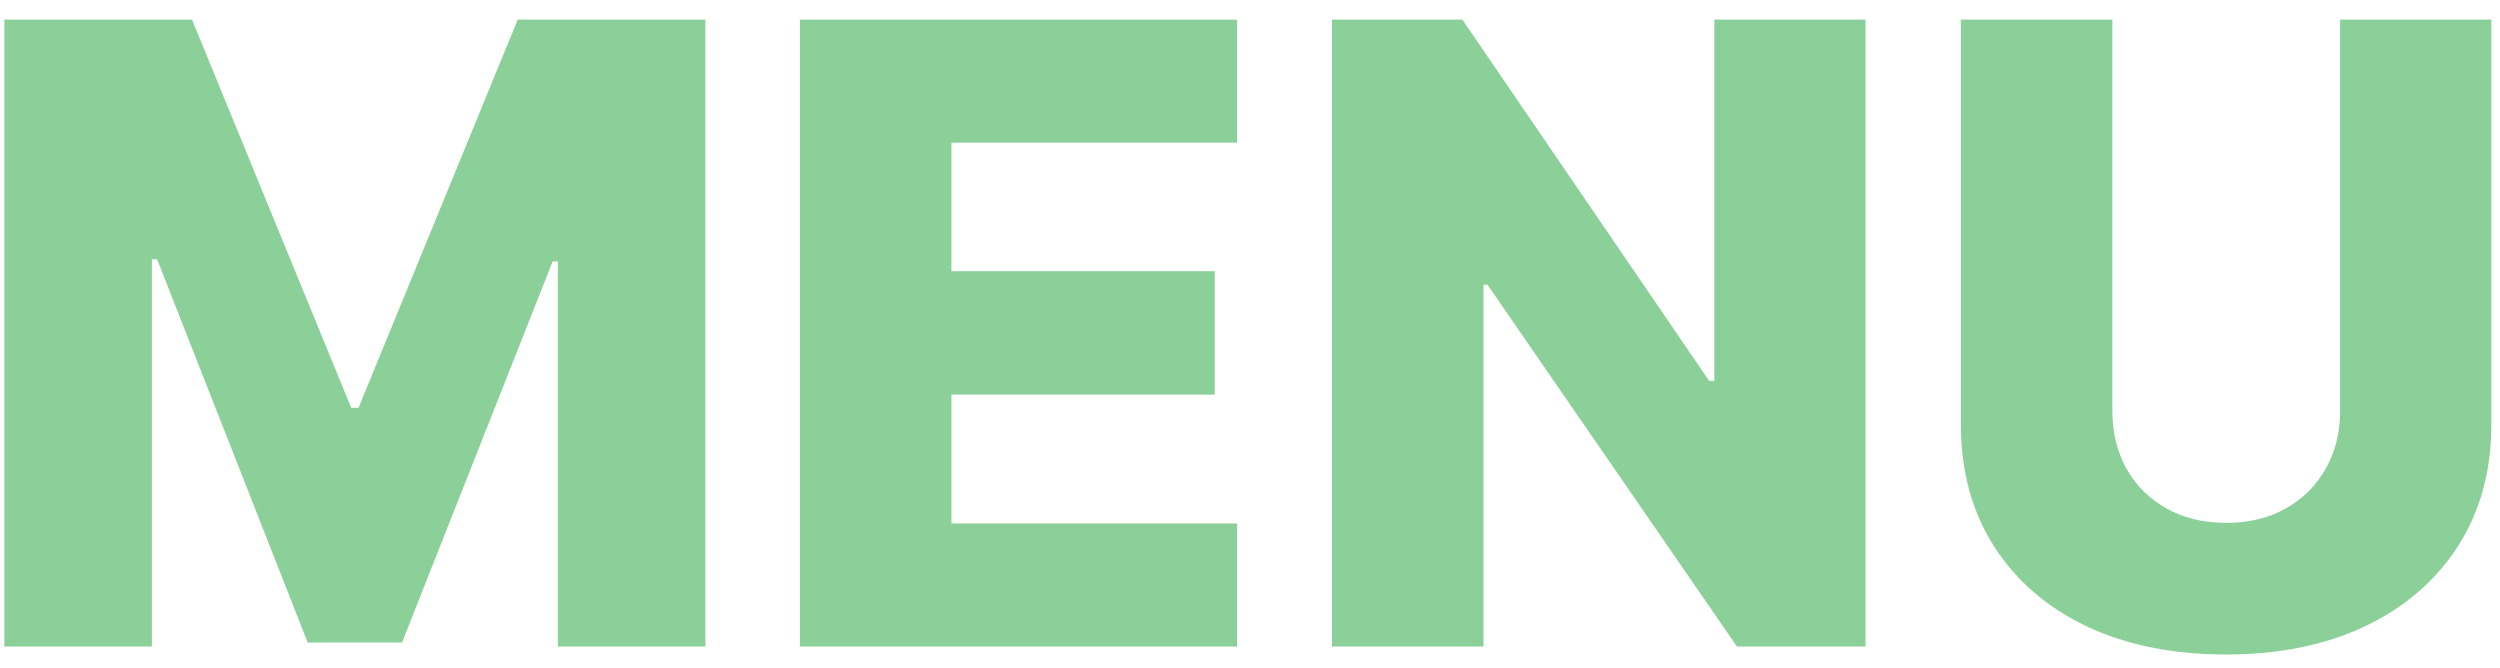 <svg width="116" height="31" viewBox="0 0 116 31" fill="none" xmlns="http://www.w3.org/2000/svg">
<path d="M0.202 0.909H8.909L16.296 18.921H16.636L24.023 0.909H32.73V30H25.884V12.131H25.642L18.653 29.815H14.278L7.29 12.031H7.048V30H0.202V0.909ZM37.116 30V0.909H57.4V6.619H44.147V12.585H56.363V18.31H44.147V24.29H57.4V30H37.116ZM86.562 0.909V30H80.596L69.019 13.21H68.835V30H61.803V0.909H67.854L79.303 17.671H79.545V0.909H86.562ZM108.582 0.909H115.599V19.673C115.599 21.842 115.083 23.731 114.051 25.341C113.019 26.941 111.58 28.182 109.733 29.062C107.886 29.934 105.741 30.369 103.298 30.369C100.827 30.369 98.668 29.934 96.821 29.062C94.974 28.182 93.54 26.941 92.517 25.341C91.494 23.731 90.983 21.842 90.983 19.673V0.909H98.014V19.062C98.014 20.066 98.232 20.961 98.668 21.747C99.113 22.533 99.733 23.149 100.528 23.594C101.324 24.039 102.247 24.261 103.298 24.261C104.349 24.261 105.268 24.039 106.054 23.594C106.849 23.149 107.47 22.533 107.915 21.747C108.36 20.961 108.582 20.066 108.582 19.062V0.909Z" fill="#19A333" fill-opacity="0.5"/>
</svg>
